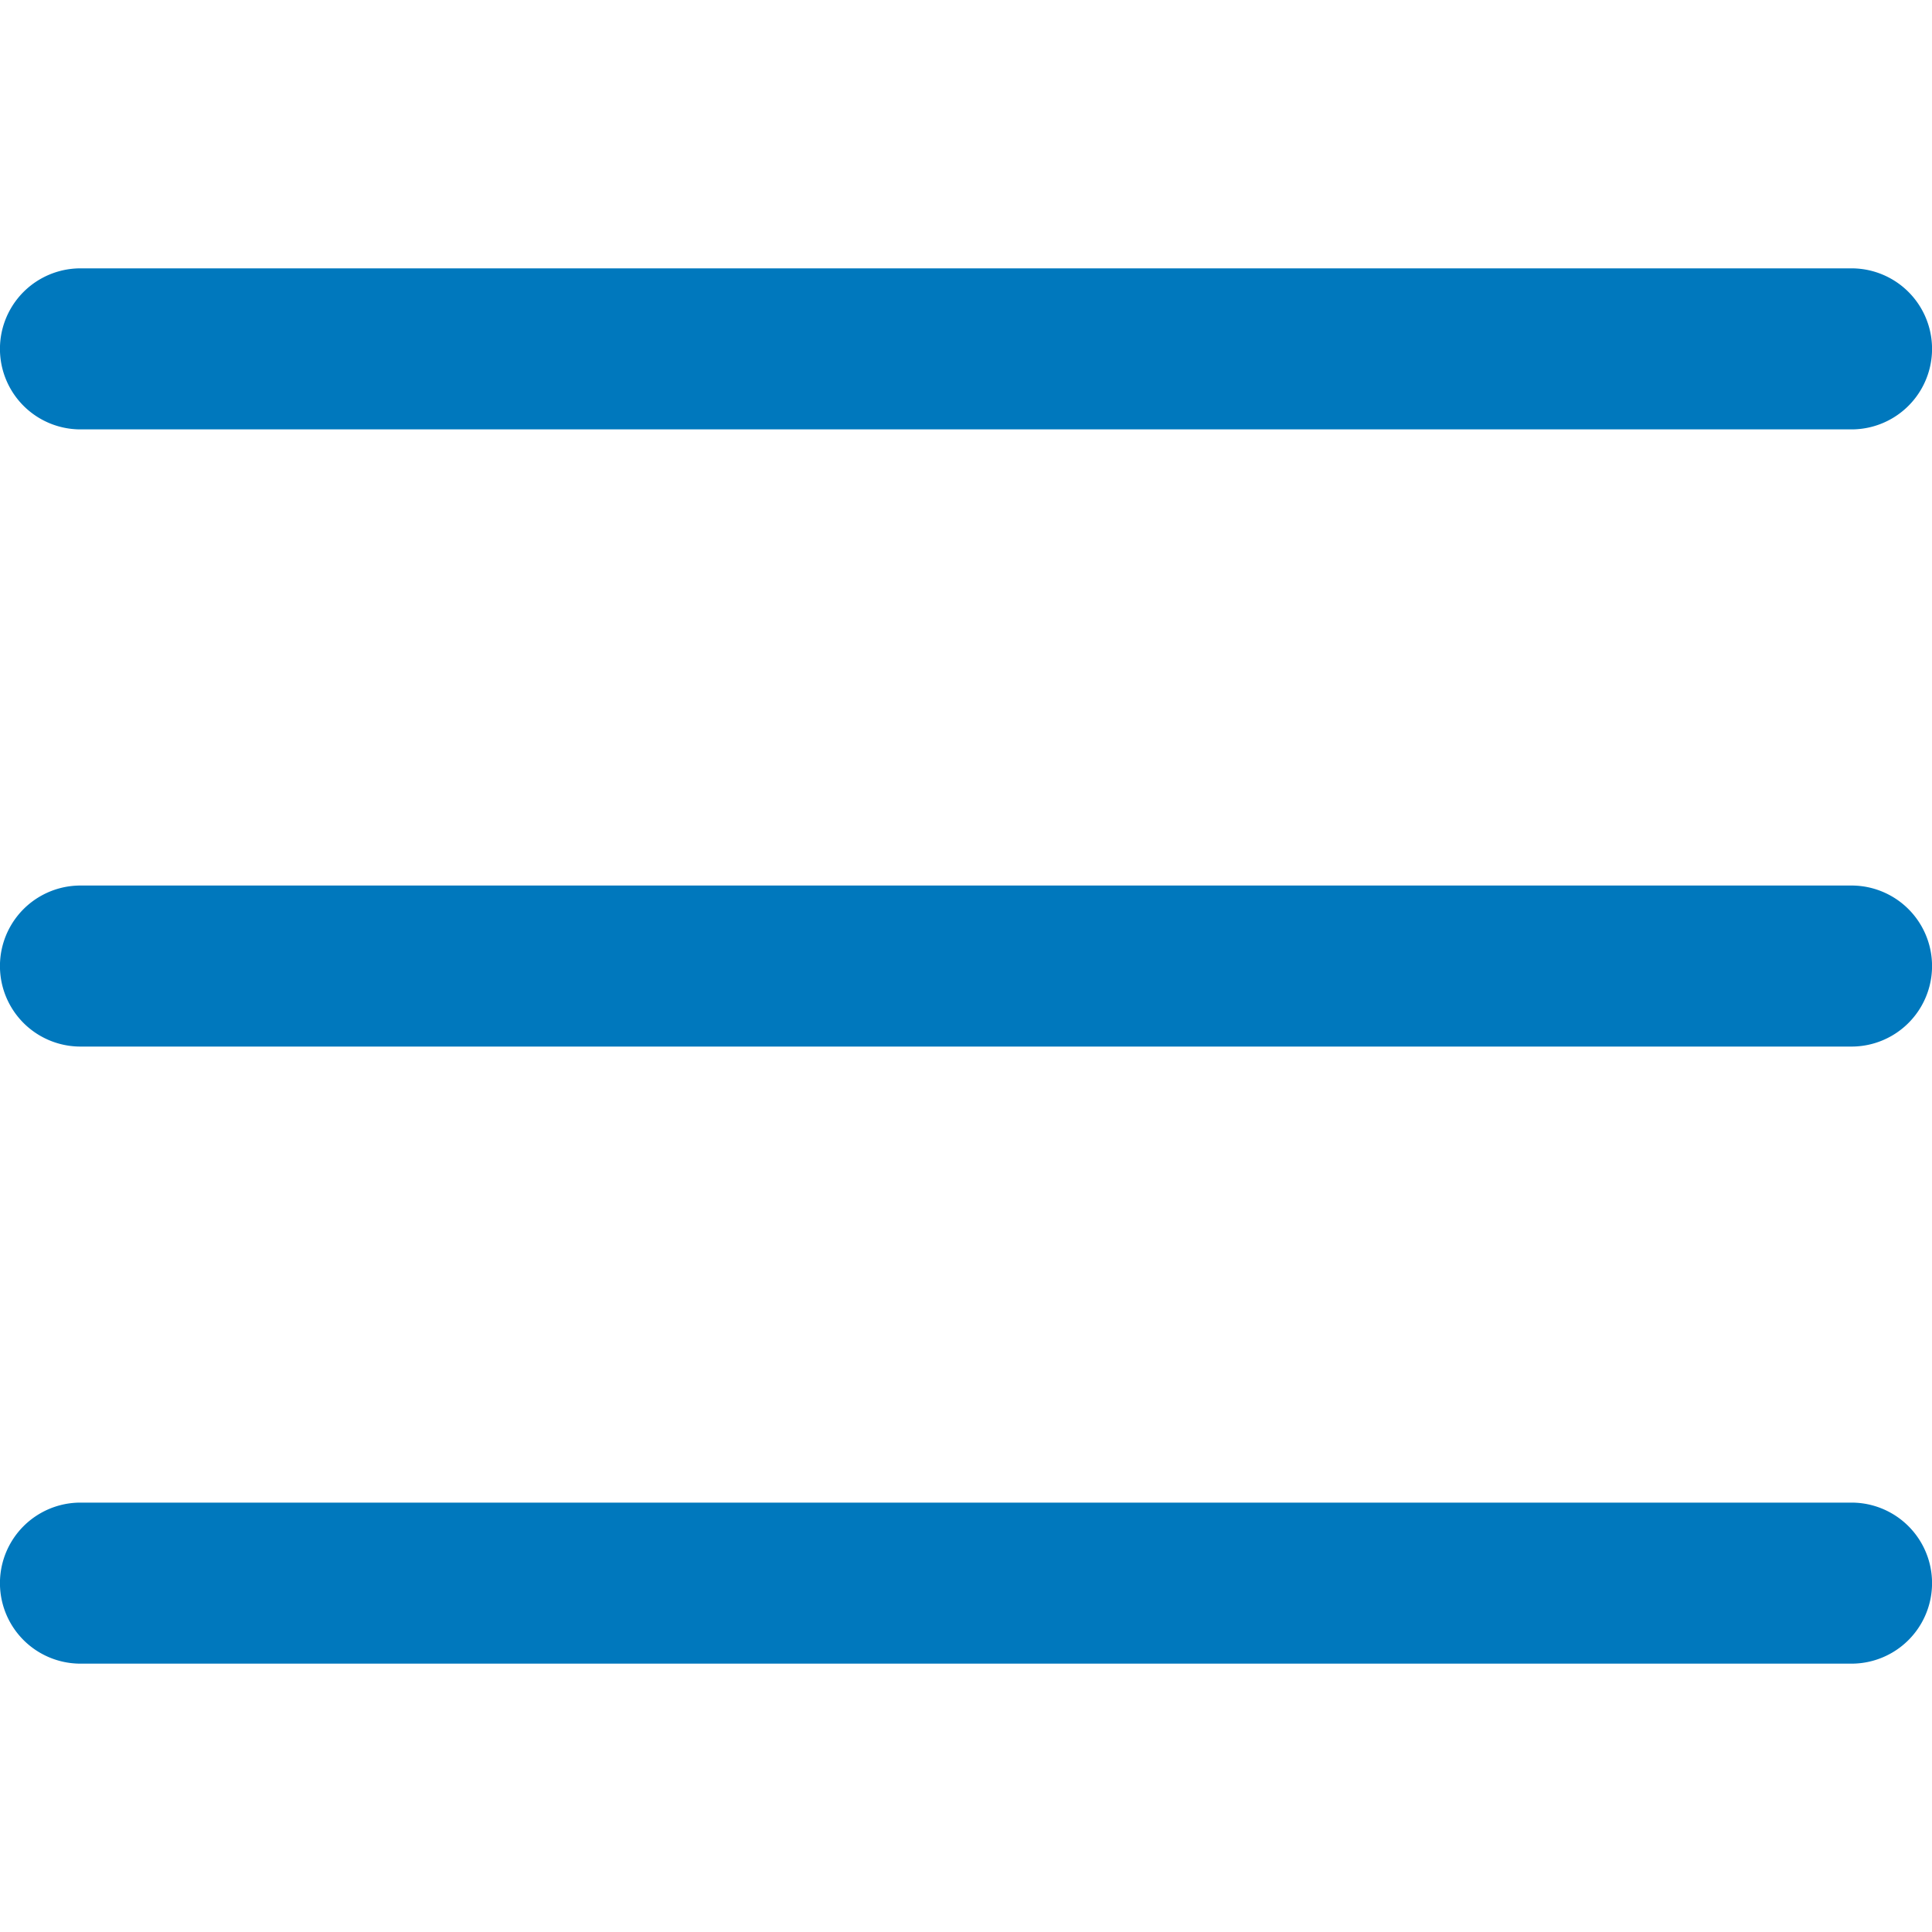 <svg xmlns="http://www.w3.org/2000/svg" xmlns:xlink="http://www.w3.org/1999/xlink" width="20" height="20" viewBox="0 0 20 20">
  <defs>
    <clipPath id="clip-path">
      <rect id="長方形_38" data-name="長方形 38" width="20" height="20" fill="#0078bd" stroke="#707070" stroke-width="1"/>
    </clipPath>
  </defs>
  <g id="sp-line-header-menu" clip-path="url(#clip-path)">
    <g id="menu" transform="translate(0 2.778)">
      <path id="パス_96" data-name="パス 96" d="M19.167,14.445H.833a.833.833,0,1,1,0-1.667H19.167a.833.833,0,1,1,0,1.667Zm0,0" transform="translate(0 -6.389)" fill="#0078bd"/>
      <path id="パス_97" data-name="パス 97" d="M19.167,1.667H.833A.833.833,0,0,1,.833,0H19.167a.833.833,0,1,1,0,1.667Zm0,0" transform="translate(0 0)" fill="#0078bd"/>
      <path id="パス_98" data-name="パス 98" d="M19.167,27.222H.833a.833.833,0,1,1,0-1.667H19.167a.833.833,0,1,1,0,1.667Zm0,0" transform="translate(0 -12.778)" fill="#0078bd"/>
    </g>
  </g>
</svg>
